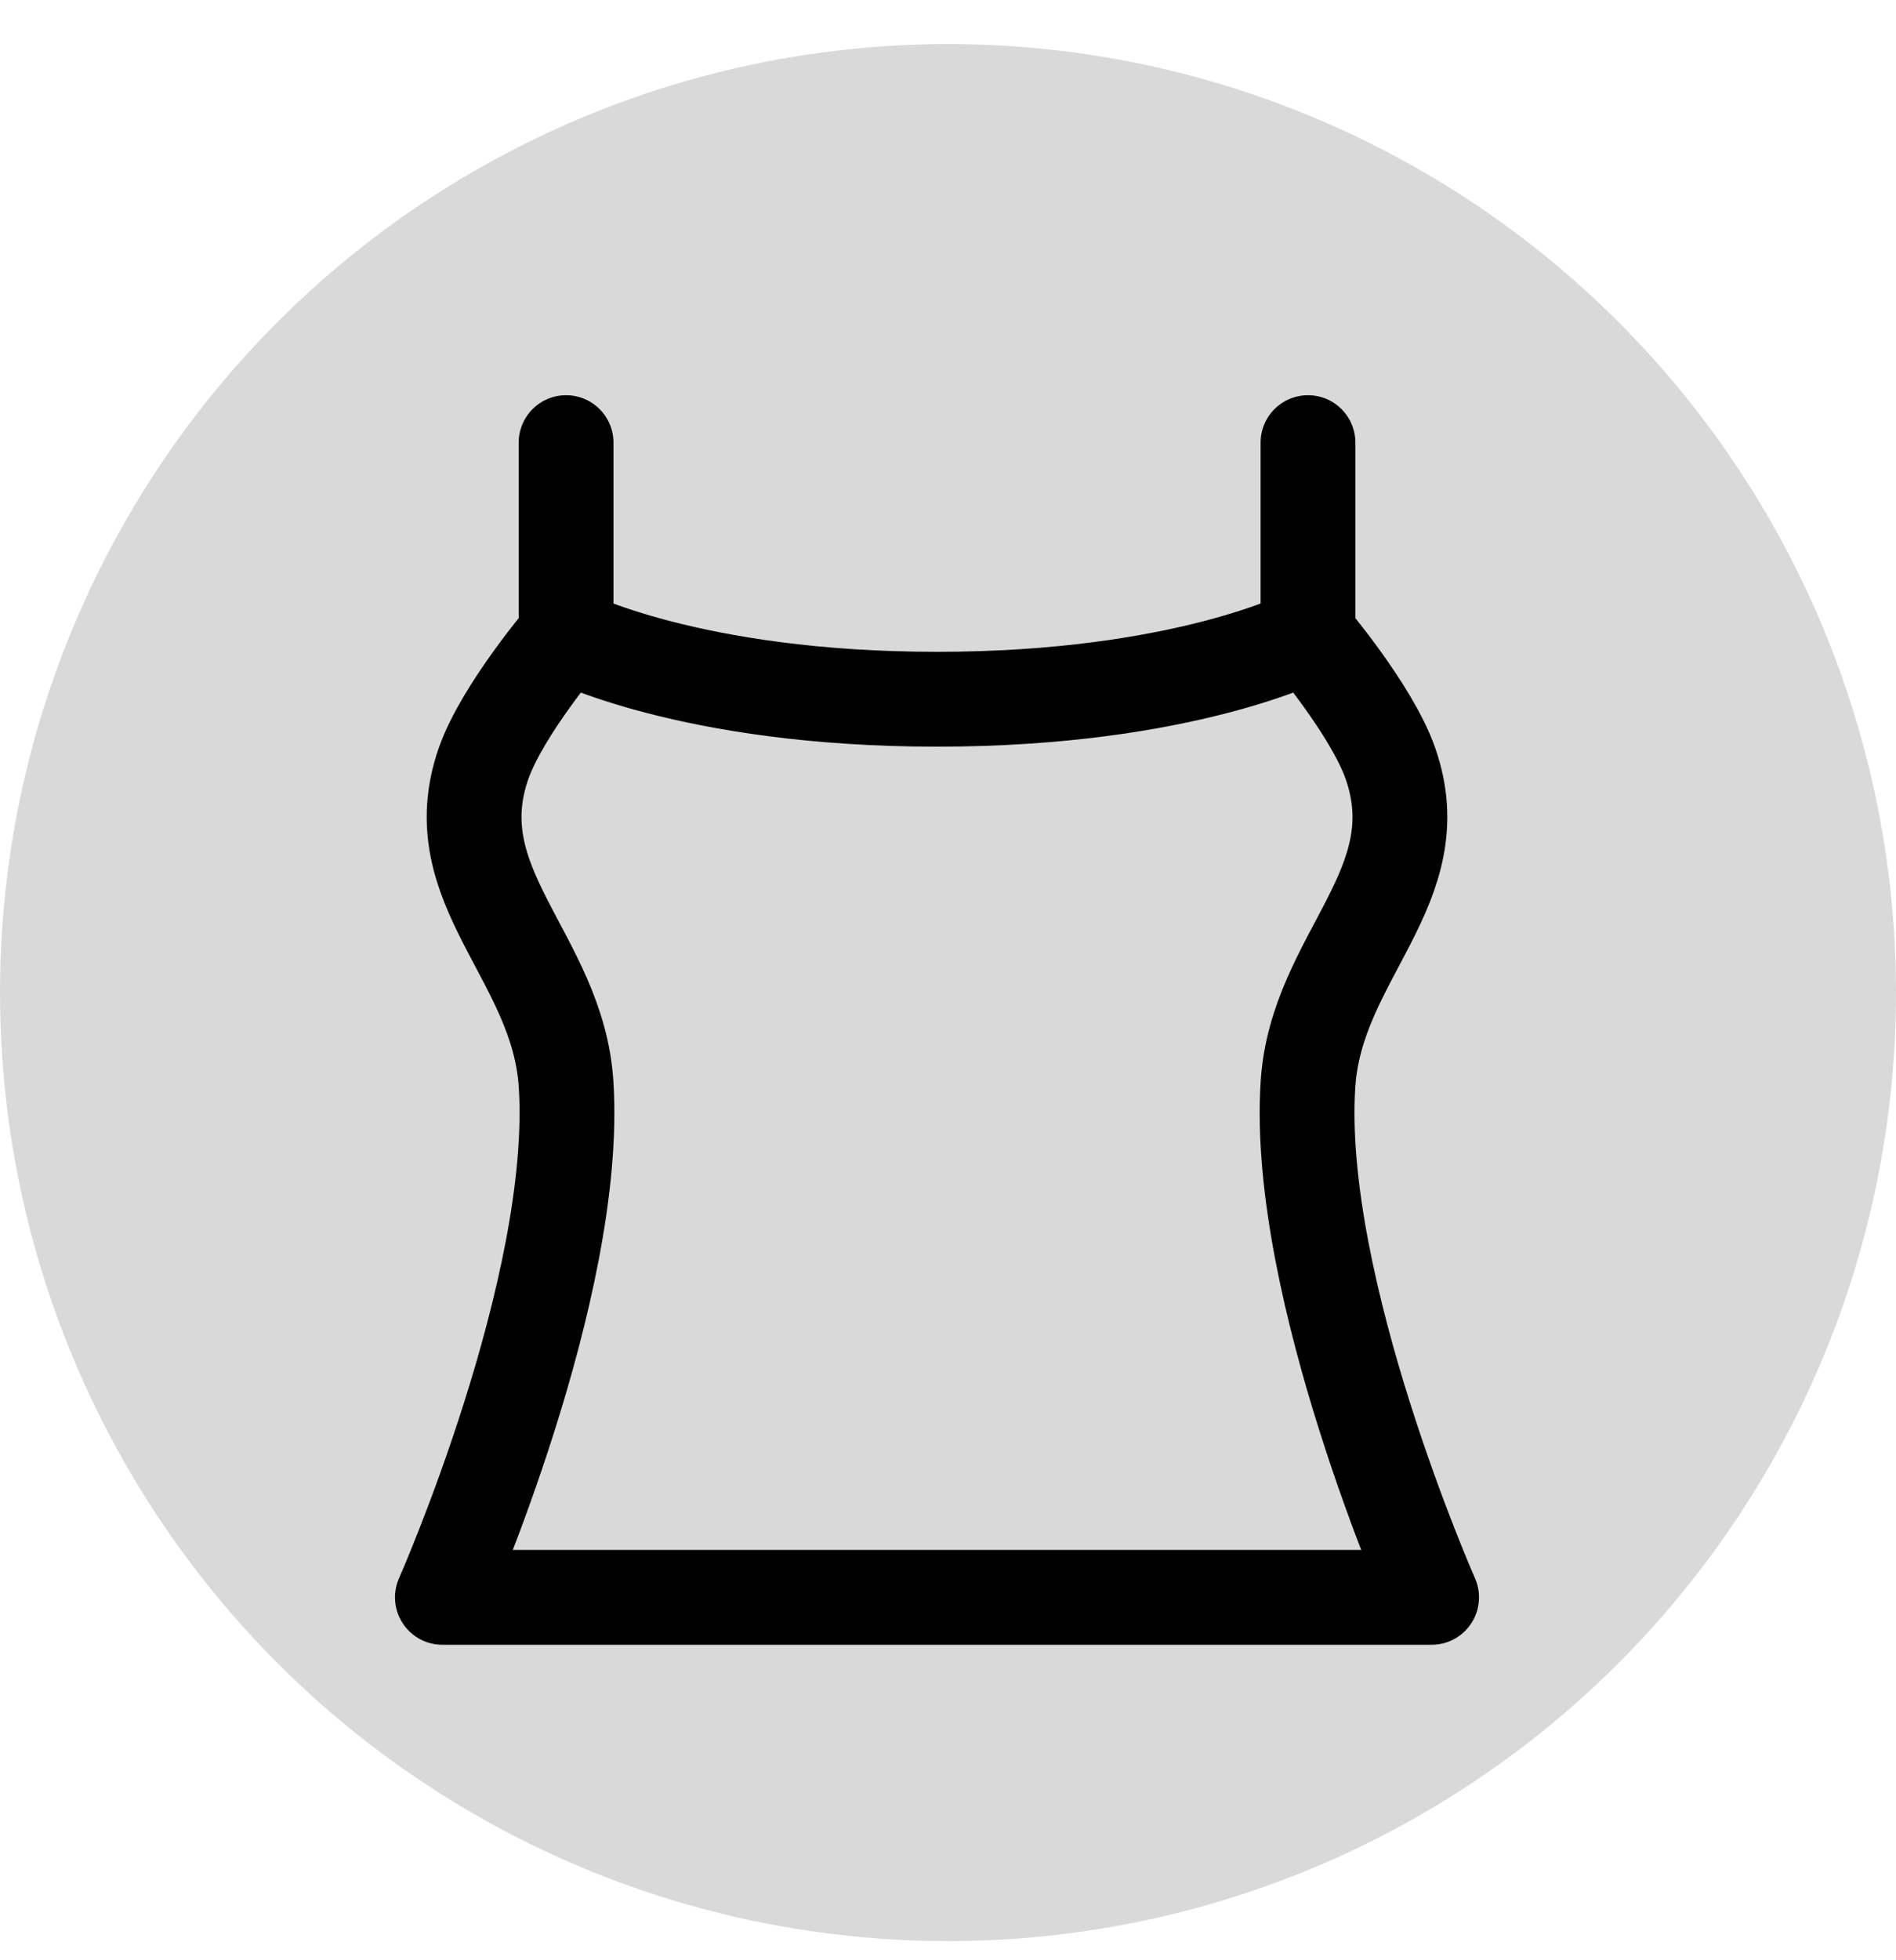 <svg width="30" height="31" viewBox="0 0 30 31" fill="none" xmlns="http://www.w3.org/2000/svg">
<circle cx="15" cy="15.697" r="15" fill="#D9D9D9"/>
<path d="M8.957 10.043C8.957 10.043 7.952 11.218 7.652 12.072C6.969 14.021 8.826 15.127 8.957 17.145C9.165 20.366 7 25.261 7 25.261H22.652C22.652 25.261 20.487 20.366 20.696 17.145C20.826 15.127 22.683 14.021 22 12.072C21.7 11.218 20.696 10.043 20.696 10.043M8.957 10.043C8.957 10.043 10.913 11.058 14.826 11.058C18.739 11.058 20.696 10.043 20.696 10.043M8.957 10.043V7M20.696 10.043V7" stroke="black" stroke-width="1.5" stroke-linecap="round" stroke-linejoin="round"/>
</svg>
